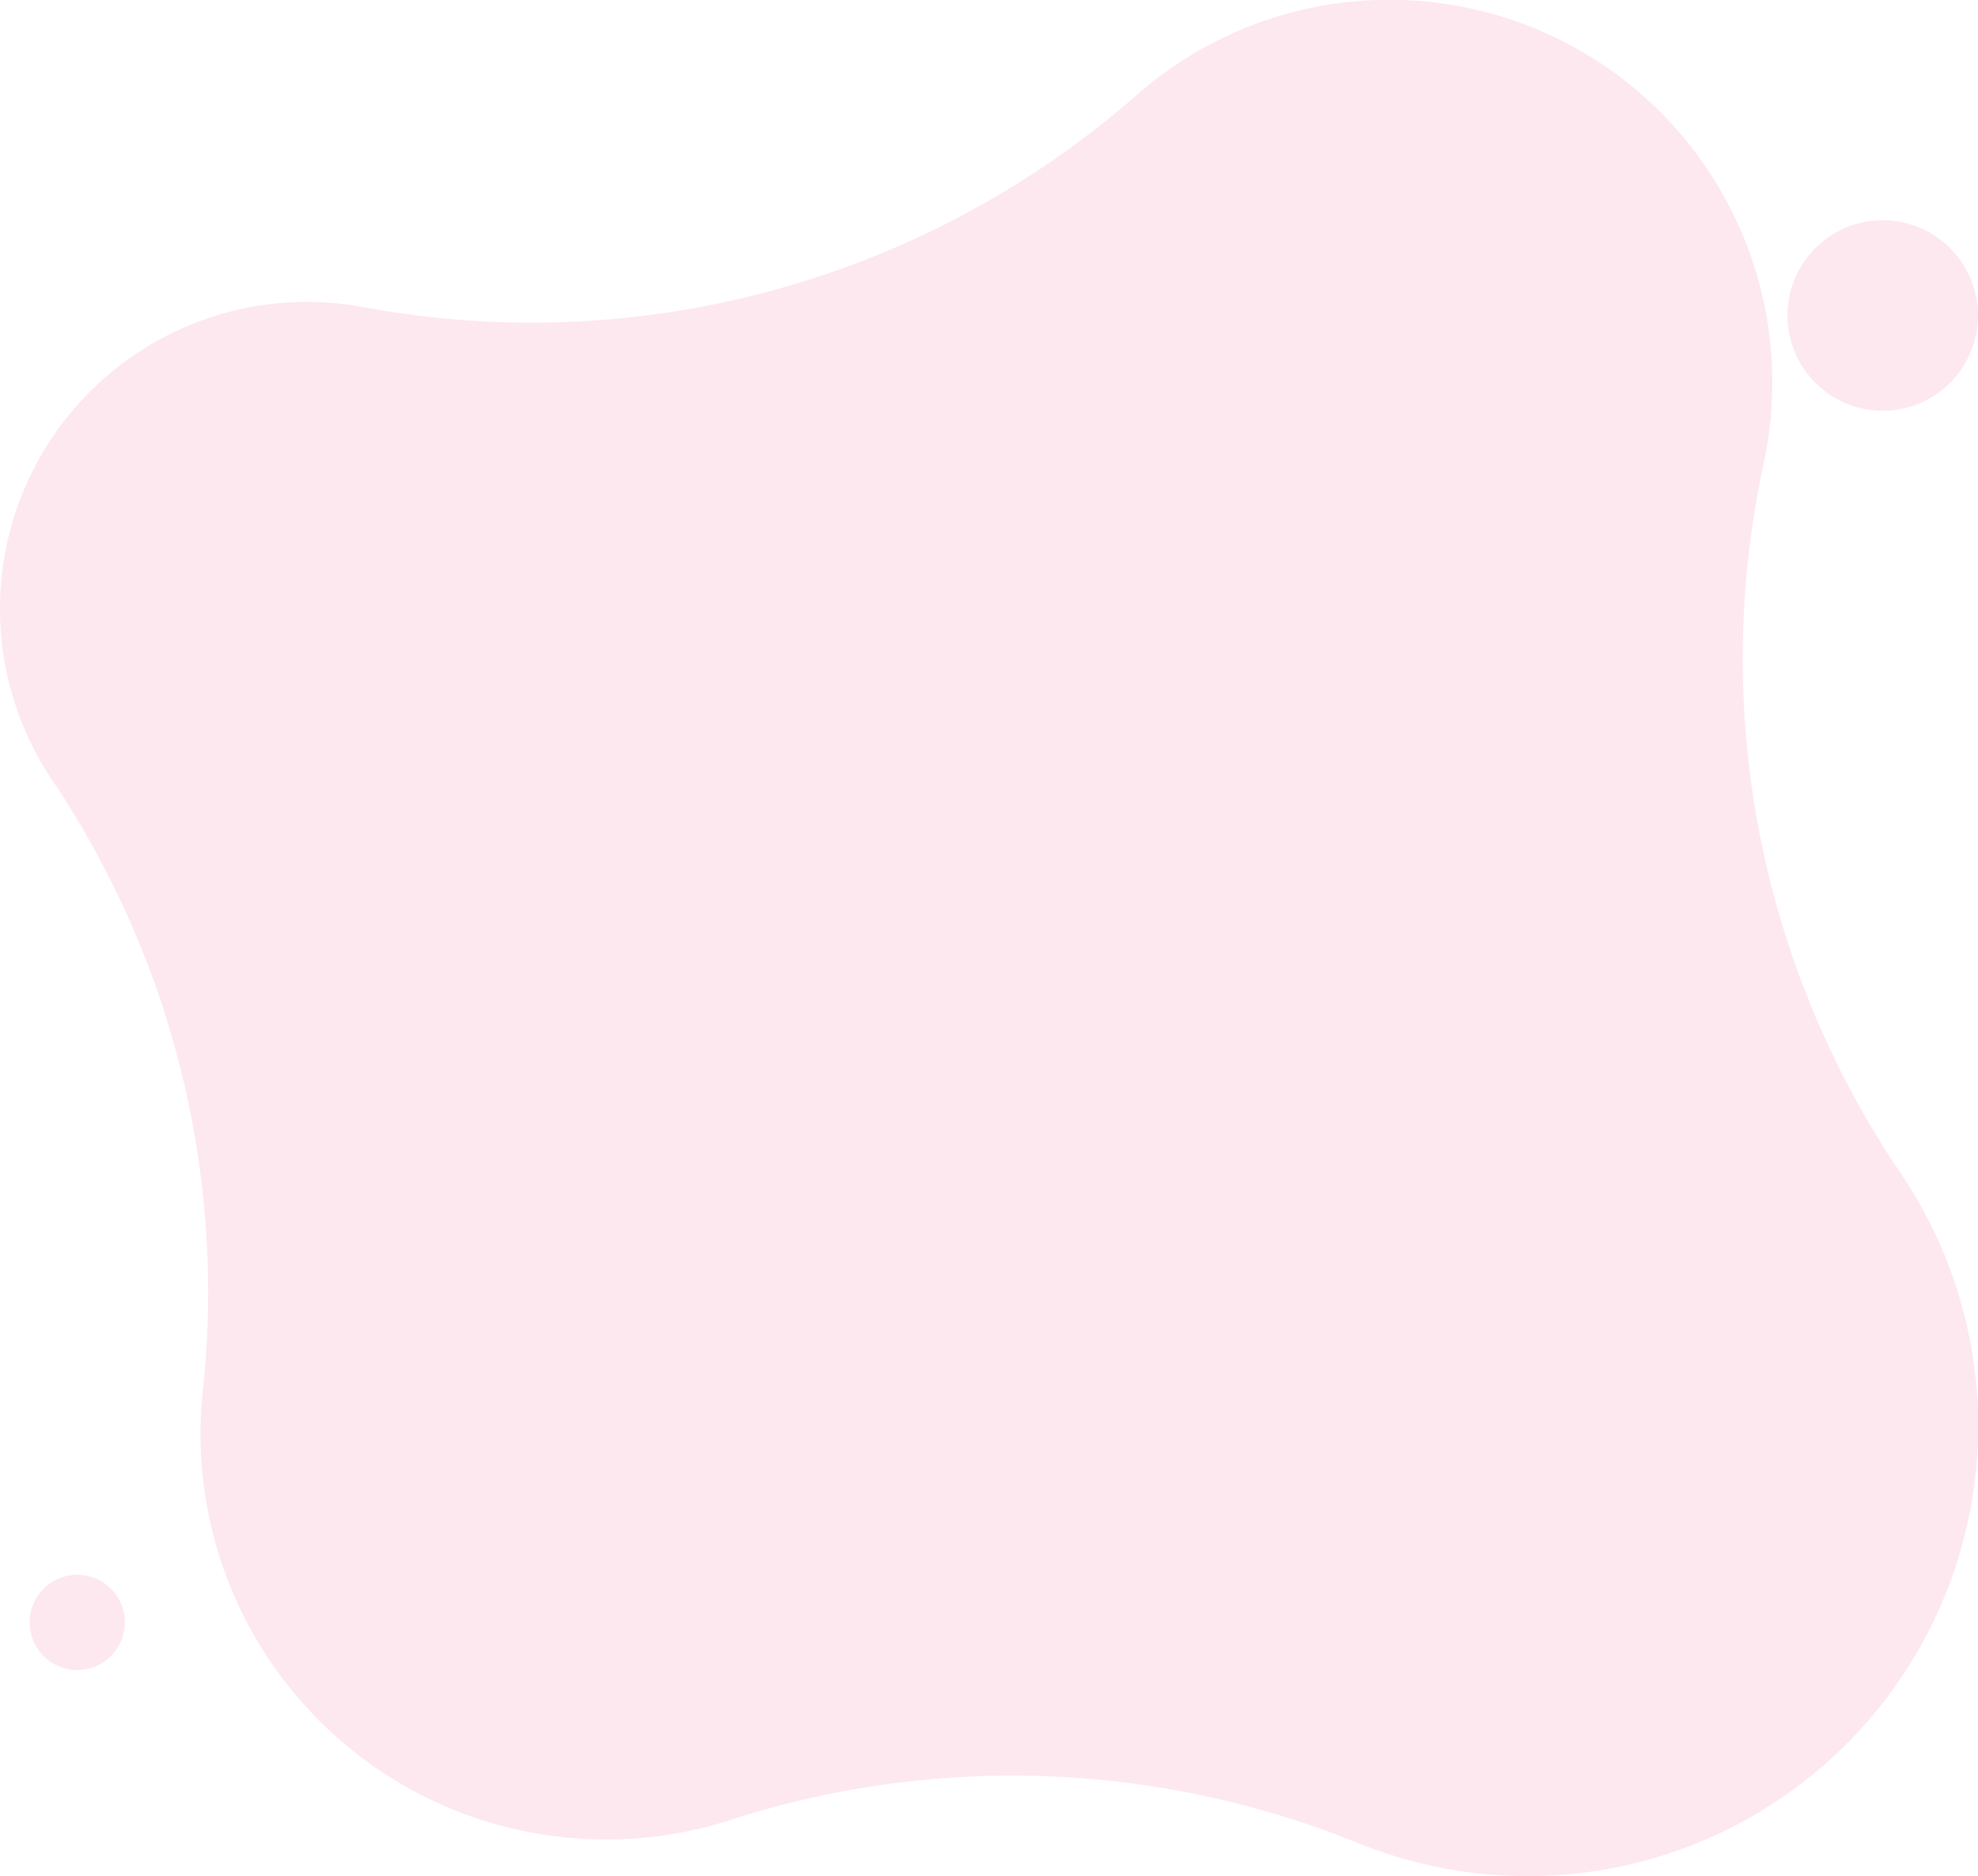 <svg xmlns="http://www.w3.org/2000/svg" width="82.256" height="78.017" viewBox="0 0 82.256 78.017">
  <path id="Union_71" data-name="Union 71" d="M63.538,78.017a18.788,18.788,0,0,1-7.066-1.377v0c-.064-.027-.133-.057-.2-.08a38.246,38.246,0,0,0-25.7-.945c-.045.015-.091.03-.141.05A16.867,16.867,0,0,1,8.436,57.823a38.24,38.24,0,0,0,.219-4.083,38.215,38.215,0,0,0-6.49-21.311A12.762,12.762,0,0,1,15.1,12.77l.065.011A38.2,38.2,0,0,0,47.28,3.945l0,0A15.921,15.921,0,0,1,73.339,19.294a38.174,38.174,0,0,0,5.7,29.494,18.725,18.725,0,0,1-15.5,29.228ZM1.232,67.465a1.98,1.98,0,1,1,1.981,1.981A1.981,1.981,0,0,1,1.232,67.465Zm73.1-54.345A3.961,3.961,0,1,1,78.3,17.08,3.961,3.961,0,0,1,74.334,13.119Z" transform="translate(0 0)" fill="#ed175f" opacity="0.1"/>
</svg>
